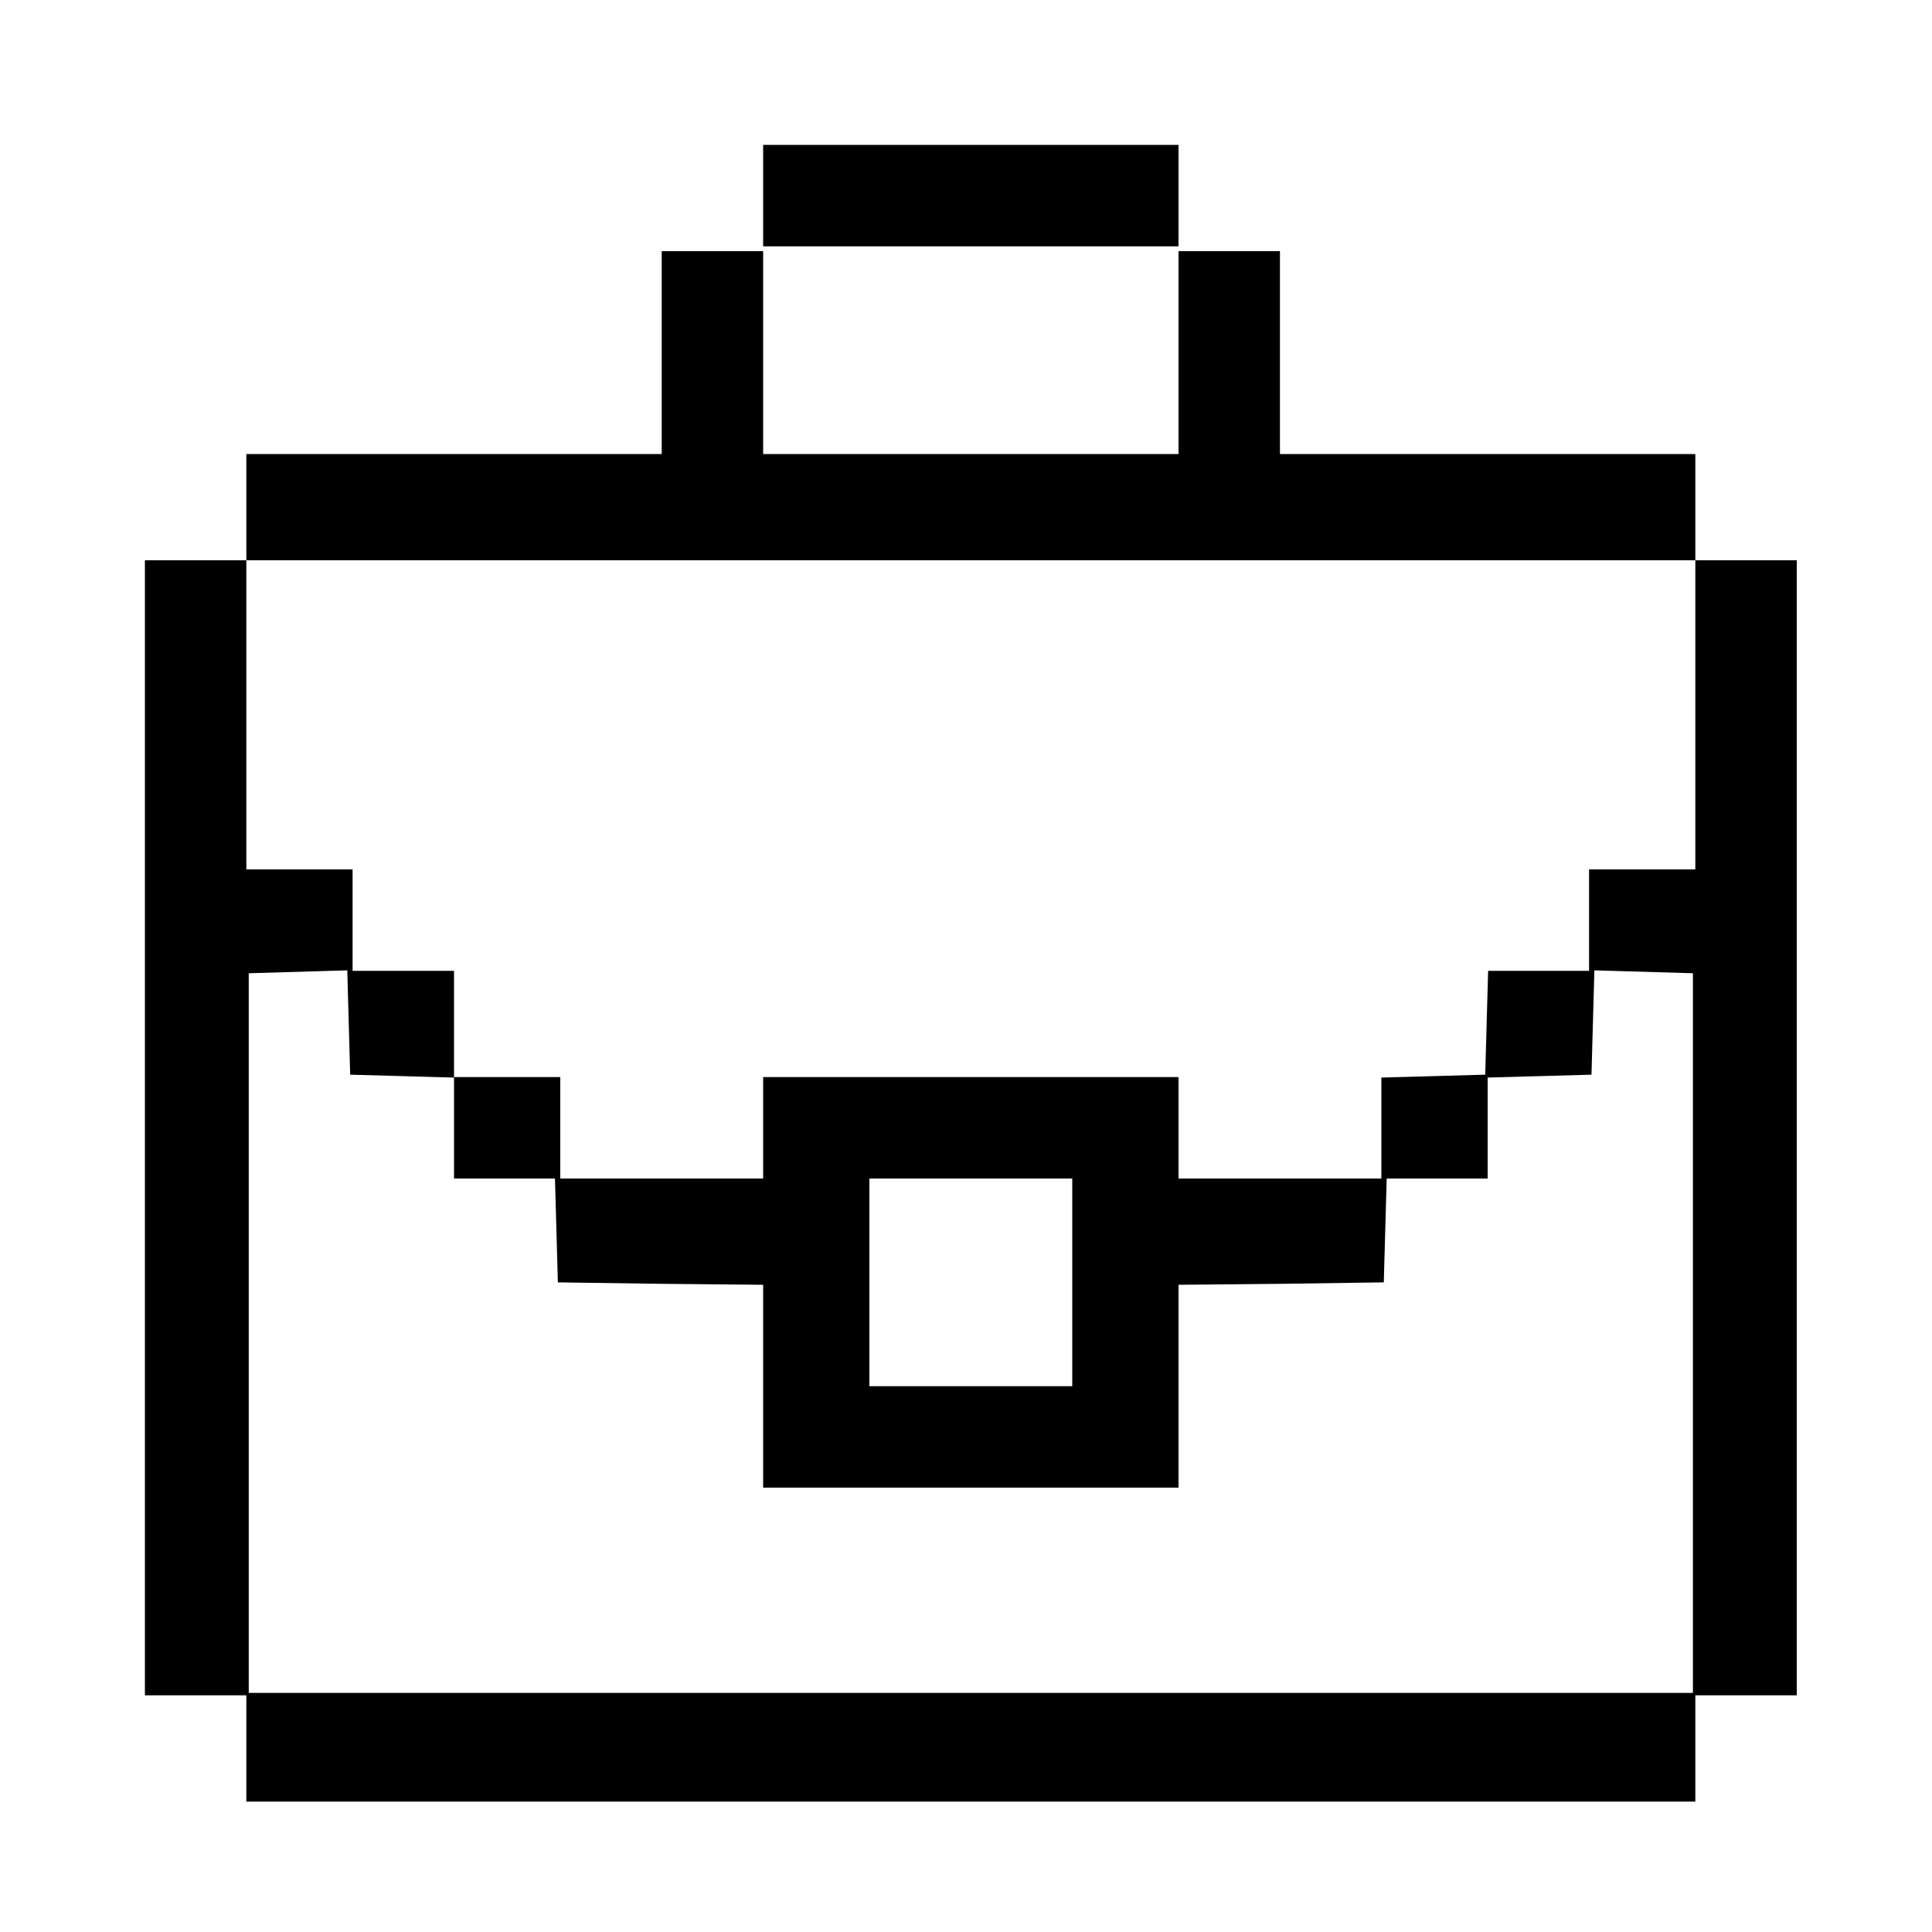 <?xml version="1.0" standalone="no"?>
<!DOCTYPE svg PUBLIC "-//W3C//DTD SVG 20010904//EN"
 "http://www.w3.org/TR/2001/REC-SVG-20010904/DTD/svg10.dtd">
<svg version="1.0" xmlns="http://www.w3.org/2000/svg"
 width="400pt" height="400pt" viewBox="0 0 400 400"
 preserveAspectRatio="xMidYMid meet">

<g transform="translate(0,400) scale(0.1,-0.1)"
fill="#000000" stroke="none">
<path d="M1580 3595 l0 -105 430 0 430 0 0 105 0 105 -430 0 -430 0 0 -105z"/>
<path d="M1370 3270 l0 -210 -430 0 -430 0 0 -110 0 -110 -105 0 -105 0 0
-1175 0 -1175 105 0 105 0 0 -110 0 -110 1500 0 1500 0 0 110 0 110 105 0 105
0 0 1175 0 1175 -105 0 -105 0 0 110 0 110 -430 0 -430 0 0 210 0 210 -105 0
-105 0 0 -210 0 -210 -430 0 -430 0 0 210 0 210 -105 0 -105 0 0 -210z m2140
-750 l0 -320 -110 0 -110 0 0 -105 0 -105 -105 0 -104 0 -3 -107 -3 -108 -107
-3 -108 -3 0 -104 0 -105 -210 0 -210 0 0 105 0 105 -430 0 -430 0 0 -105 0
-105 -210 0 -210 0 0 105 0 105 -110 0 -110 0 0 -105 0 -105 105 0 104 0 3
-107 3 -108 213 -3 212 -2 0 -210 0 -210 430 0 430 0 0 210 0 210 213 2 212 3
3 108 3 107 104 0 105 0 0 105 0 104 108 3 107 3 3 108 3 108 102 -3 102 -3 0
-745 0 -745 -1495 0 -1495 0 0 745 0 745 102 3 102 3 3 -108 3 -108 108 -3
107 -3 0 111 0 110 -105 0 -105 0 0 105 0 105 -110 0 -110 0 0 320 0 320 1500
0 1500 0 0 -320z m-1290 -1175 l0 -215 -210 0 -210 0 0 215 0 215 210 0 210 0
0 -215z"/>
</g>
</svg>
